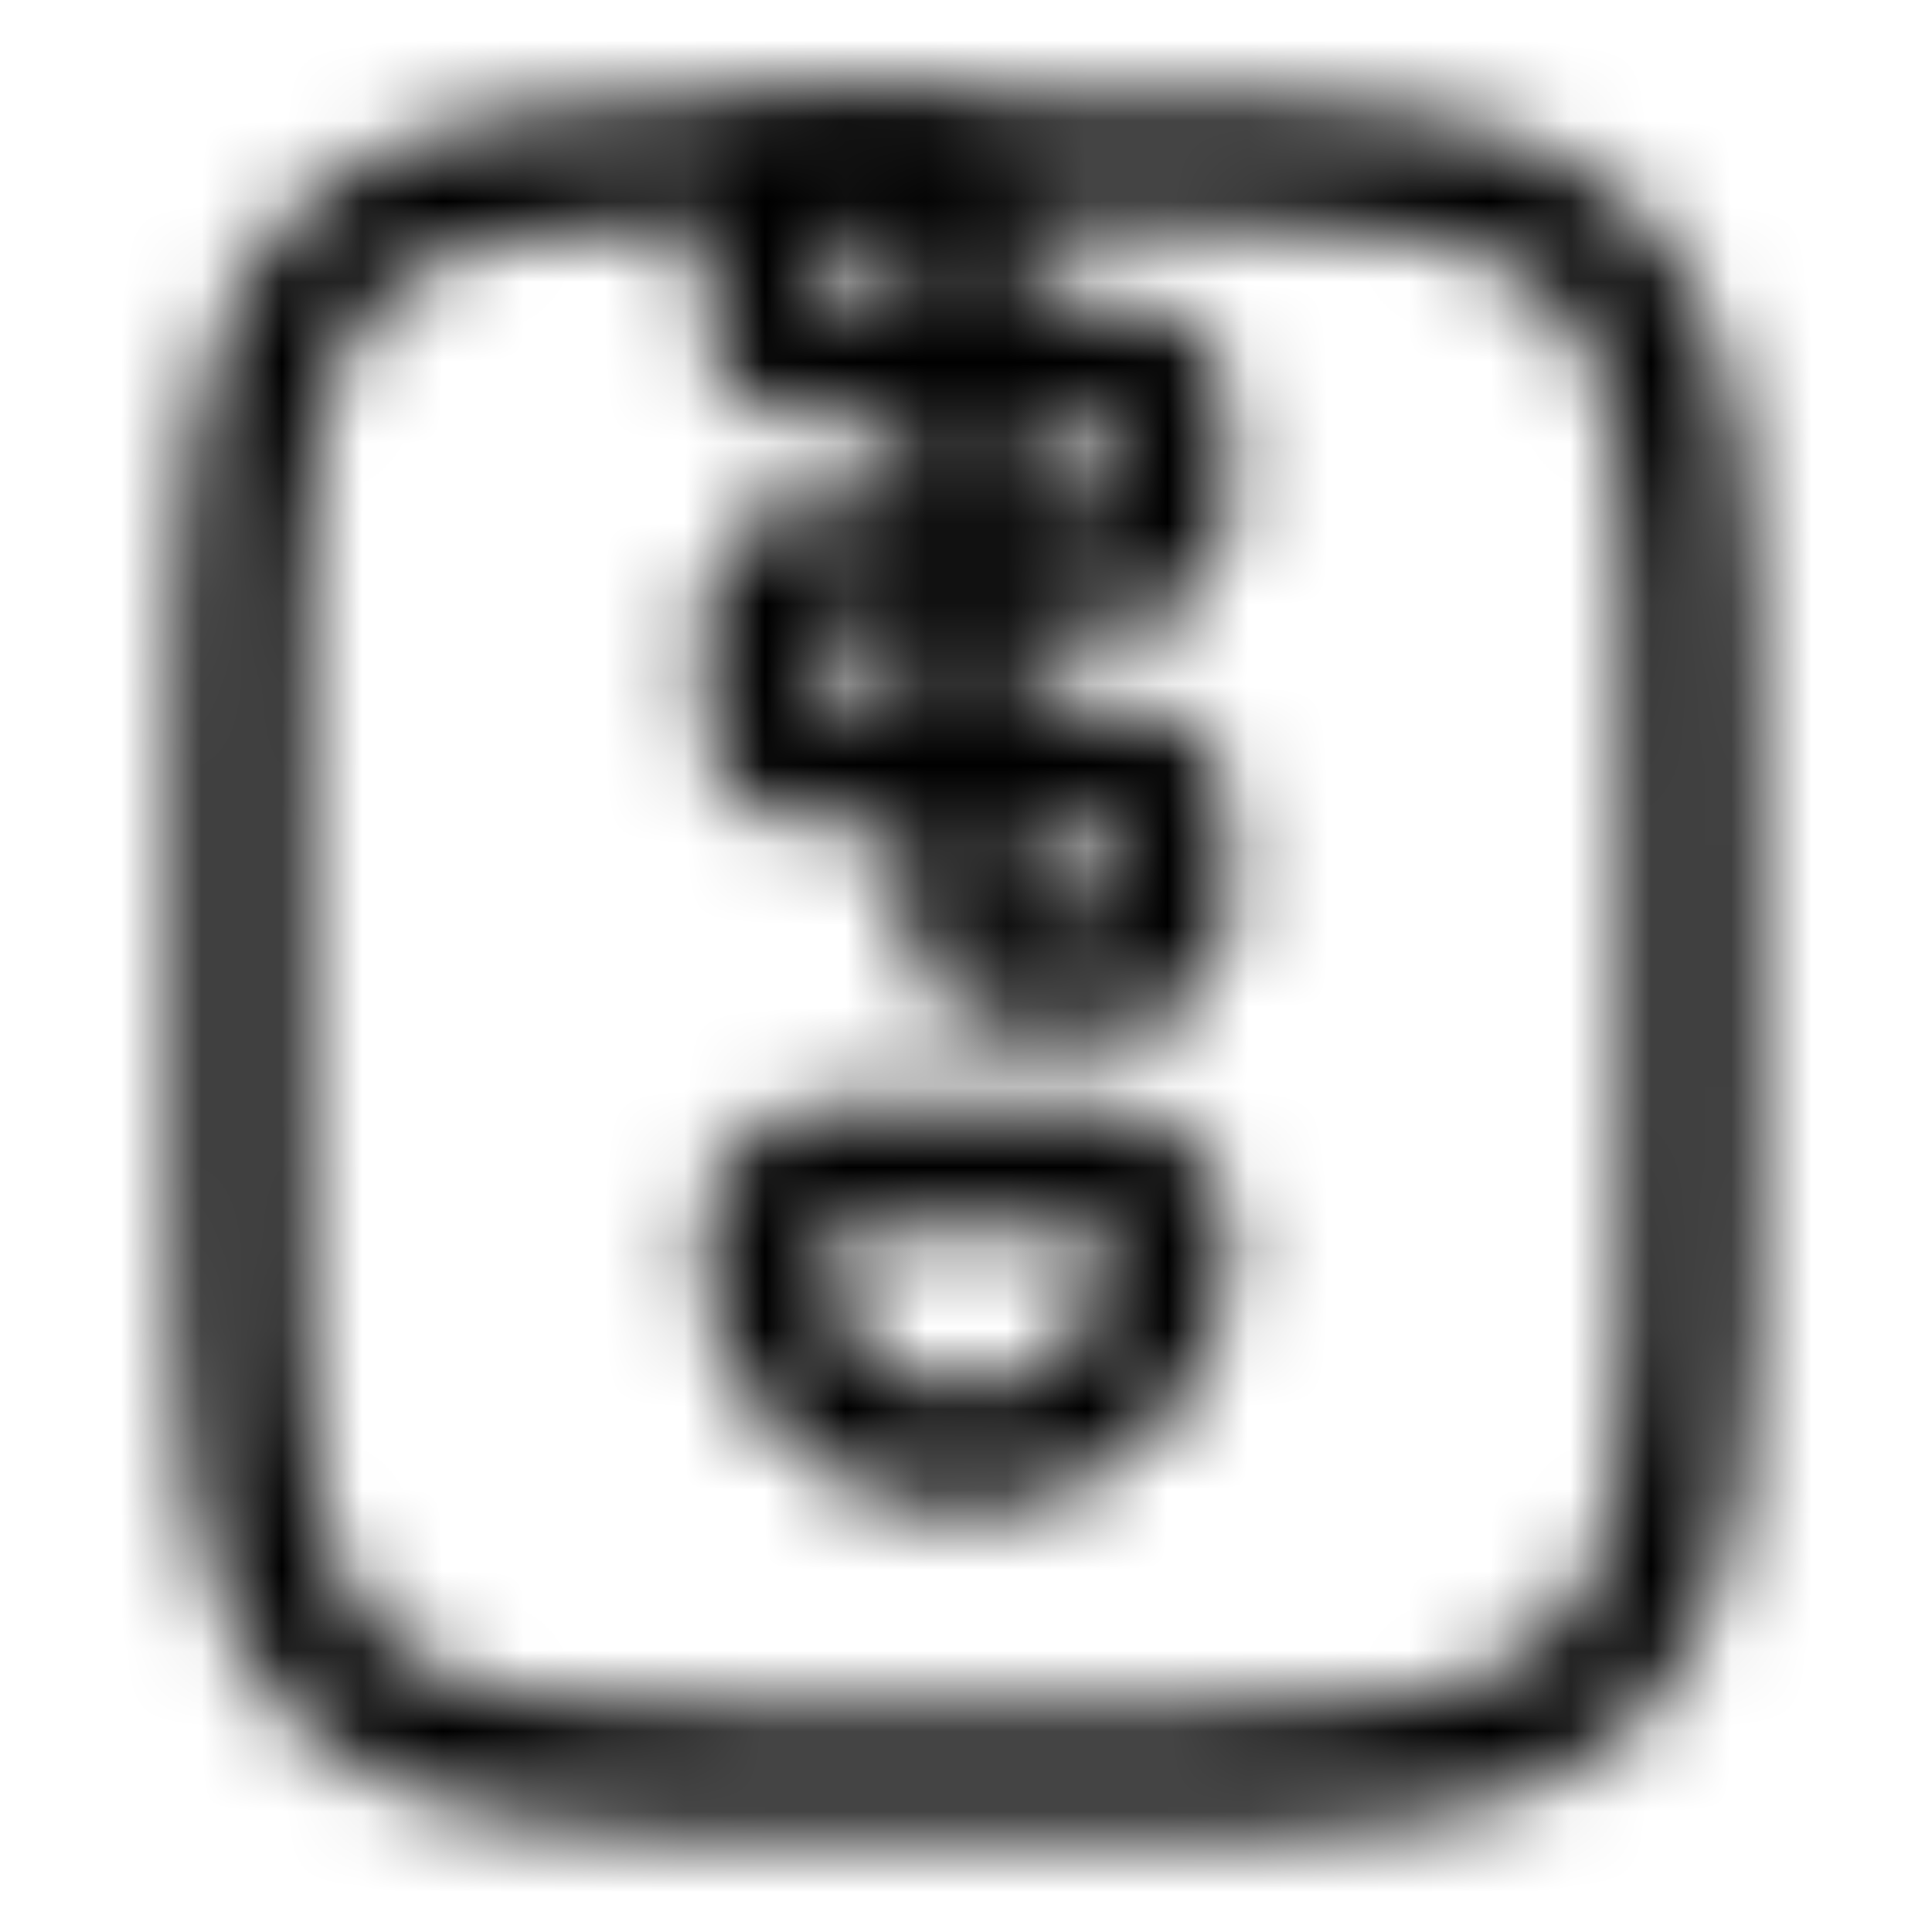 <svg xmlns="http://www.w3.org/2000/svg" width="1em" height="1em" viewBox="0 0 24 24"><defs><mask id="IconifyId195ad048a32870fdf242556"><g fill="none" stroke-width="1.5"><path stroke="gray" stroke-linecap="round" d="M9.5 15.5v-.125c0-.483.392-.875.875-.875h3.25c.483 0 .875.392.875.875v.125a2.5 2.5 0 0 1-5 0Z"/><path stroke="gray" d="M9.5 3c0-.471 0-.707.146-.854C9.793 2 10.03 2 10.5 2h.5c.471 0 .707 0 .854.146C12 2.293 12 2.53 12 3v.5c0 .471 0 .707-.146.854c-.147.146-.383.146-.854.146h-.5c-.471 0-.707 0-.854-.146C9.5 4.207 9.5 3.97 9.5 3.5zm0 5c0-.471 0-.707.146-.854C9.793 7 10.03 7 10.5 7h.5c.471 0 .707 0 .854.146C12 7.293 12 7.53 12 8v.5c0 .471 0 .707-.146.854c-.147.146-.383.146-.854.146h-.5c-.471 0-.707 0-.854-.146C9.5 9.207 9.5 8.97 9.5 8.5zM12 5.5c0-.471 0-.707.146-.854c.147-.146.383-.146.854-.146h.5c.471 0 .707 0 .854.146c.146.147.146.383.146.854V6c0 .471 0 .707-.146.854C14.207 7 13.97 7 13.5 7H13c-.471 0-.707 0-.854-.146C12 6.707 12 6.47 12 6zm0 5c0-.471 0-.707.146-.854c.147-.146.383-.146.854-.146h.5c.471 0 .707 0 .854.146c.146.147.146.383.146.854v.5c0 .471 0 .707-.146.854c-.147.146-.383.146-.854.146H13c-.471 0-.707 0-.854-.146C12 11.707 12 11.47 12 11z"/><path stroke="#fff" d="M3 10c0-3.771 0-5.657 1.172-6.828S7.229 2 11 2h2c3.771 0 5.657 0 6.828 1.172S21 6.229 21 10v4c0 3.771 0 5.657-1.172 6.828S16.771 22 13 22h-2c-3.771 0-5.657 0-6.828-1.172S3 17.771 3 14z"/></g></mask></defs><path fill="currentColor" d="M0 0h24v24H0z" mask="url(#IconifyId195ad048a32870fdf242556)"/></svg>